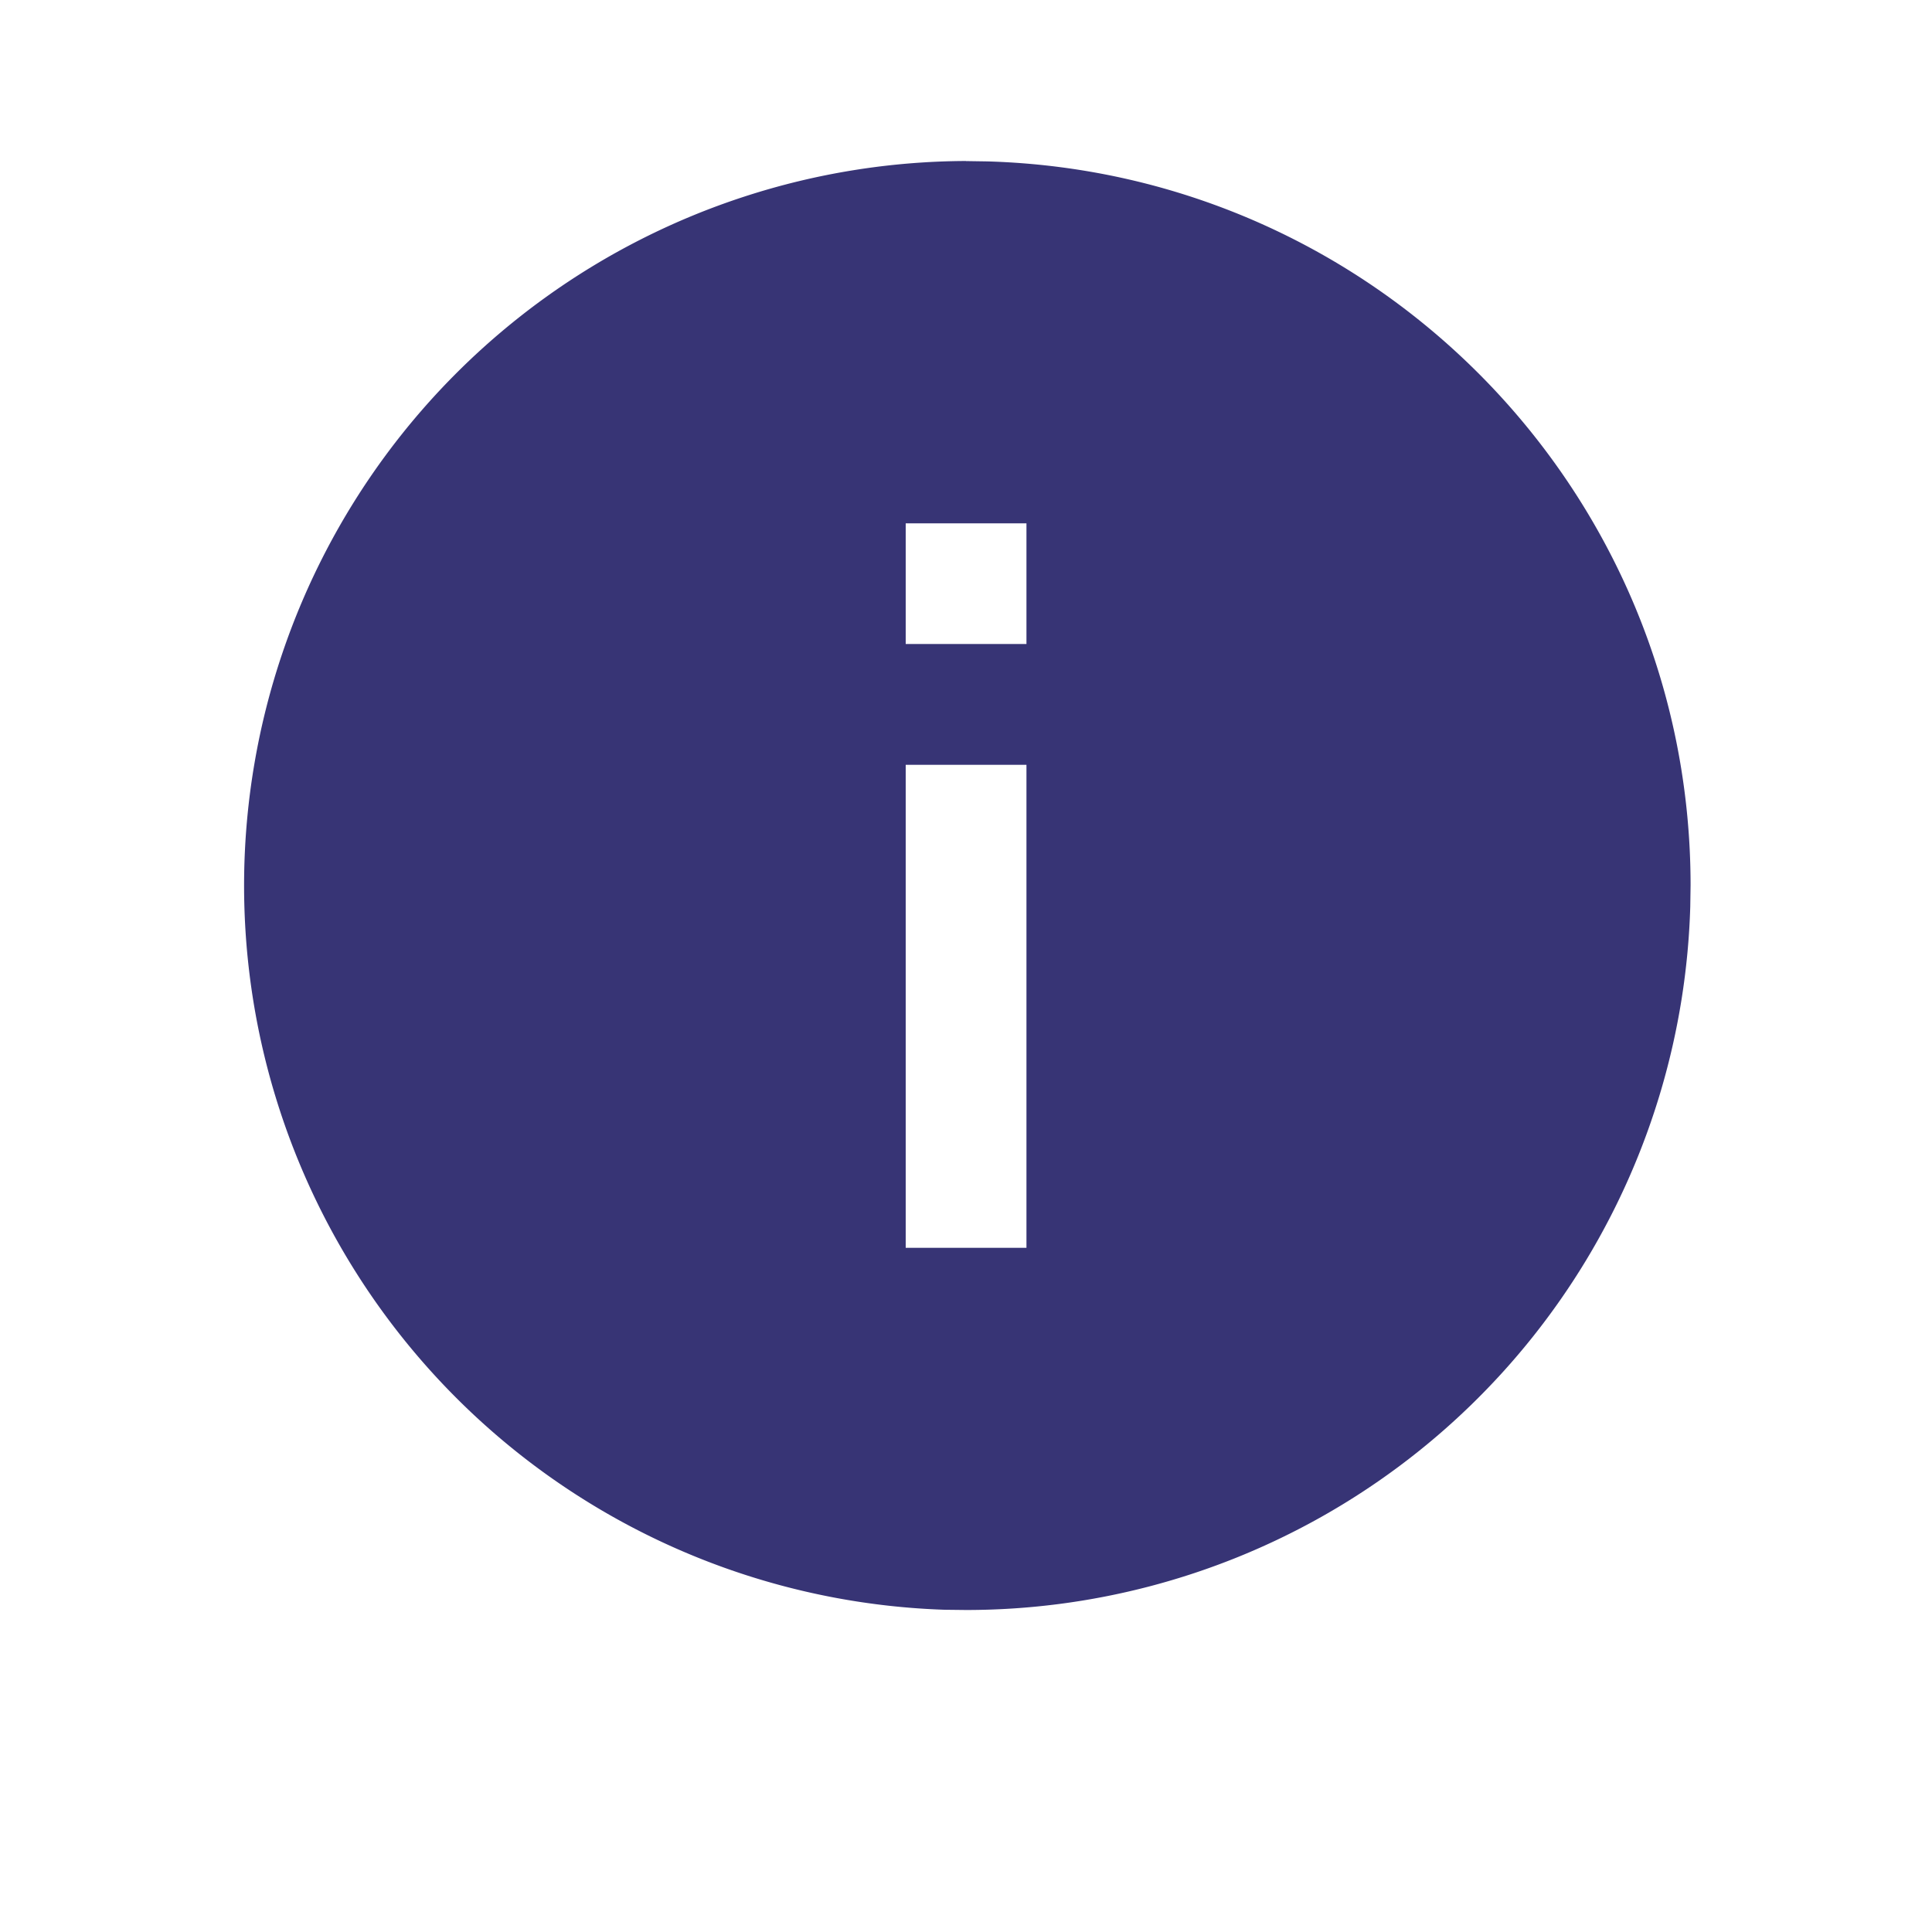 <svg xmlns="http://www.w3.org/2000/svg" xmlns:xlink="http://www.w3.org/1999/xlink" width="24" height="24"><defs><path id="a" d="m12 2.001.265.004c4.85.14 8.736 4.114 8.736 8.994l-.004.266A9.001 9.001 0 0 1 12 20l-.265-.003A9.001 9.001 0 0 1 12 2Zm.751 7.5h-1.5v6h1.5v-6Zm0-3h-1.5V8h1.5V6.5Z"/></defs><use xlink:href="#a" fill="#373475" fill-rule="evenodd"/></svg>